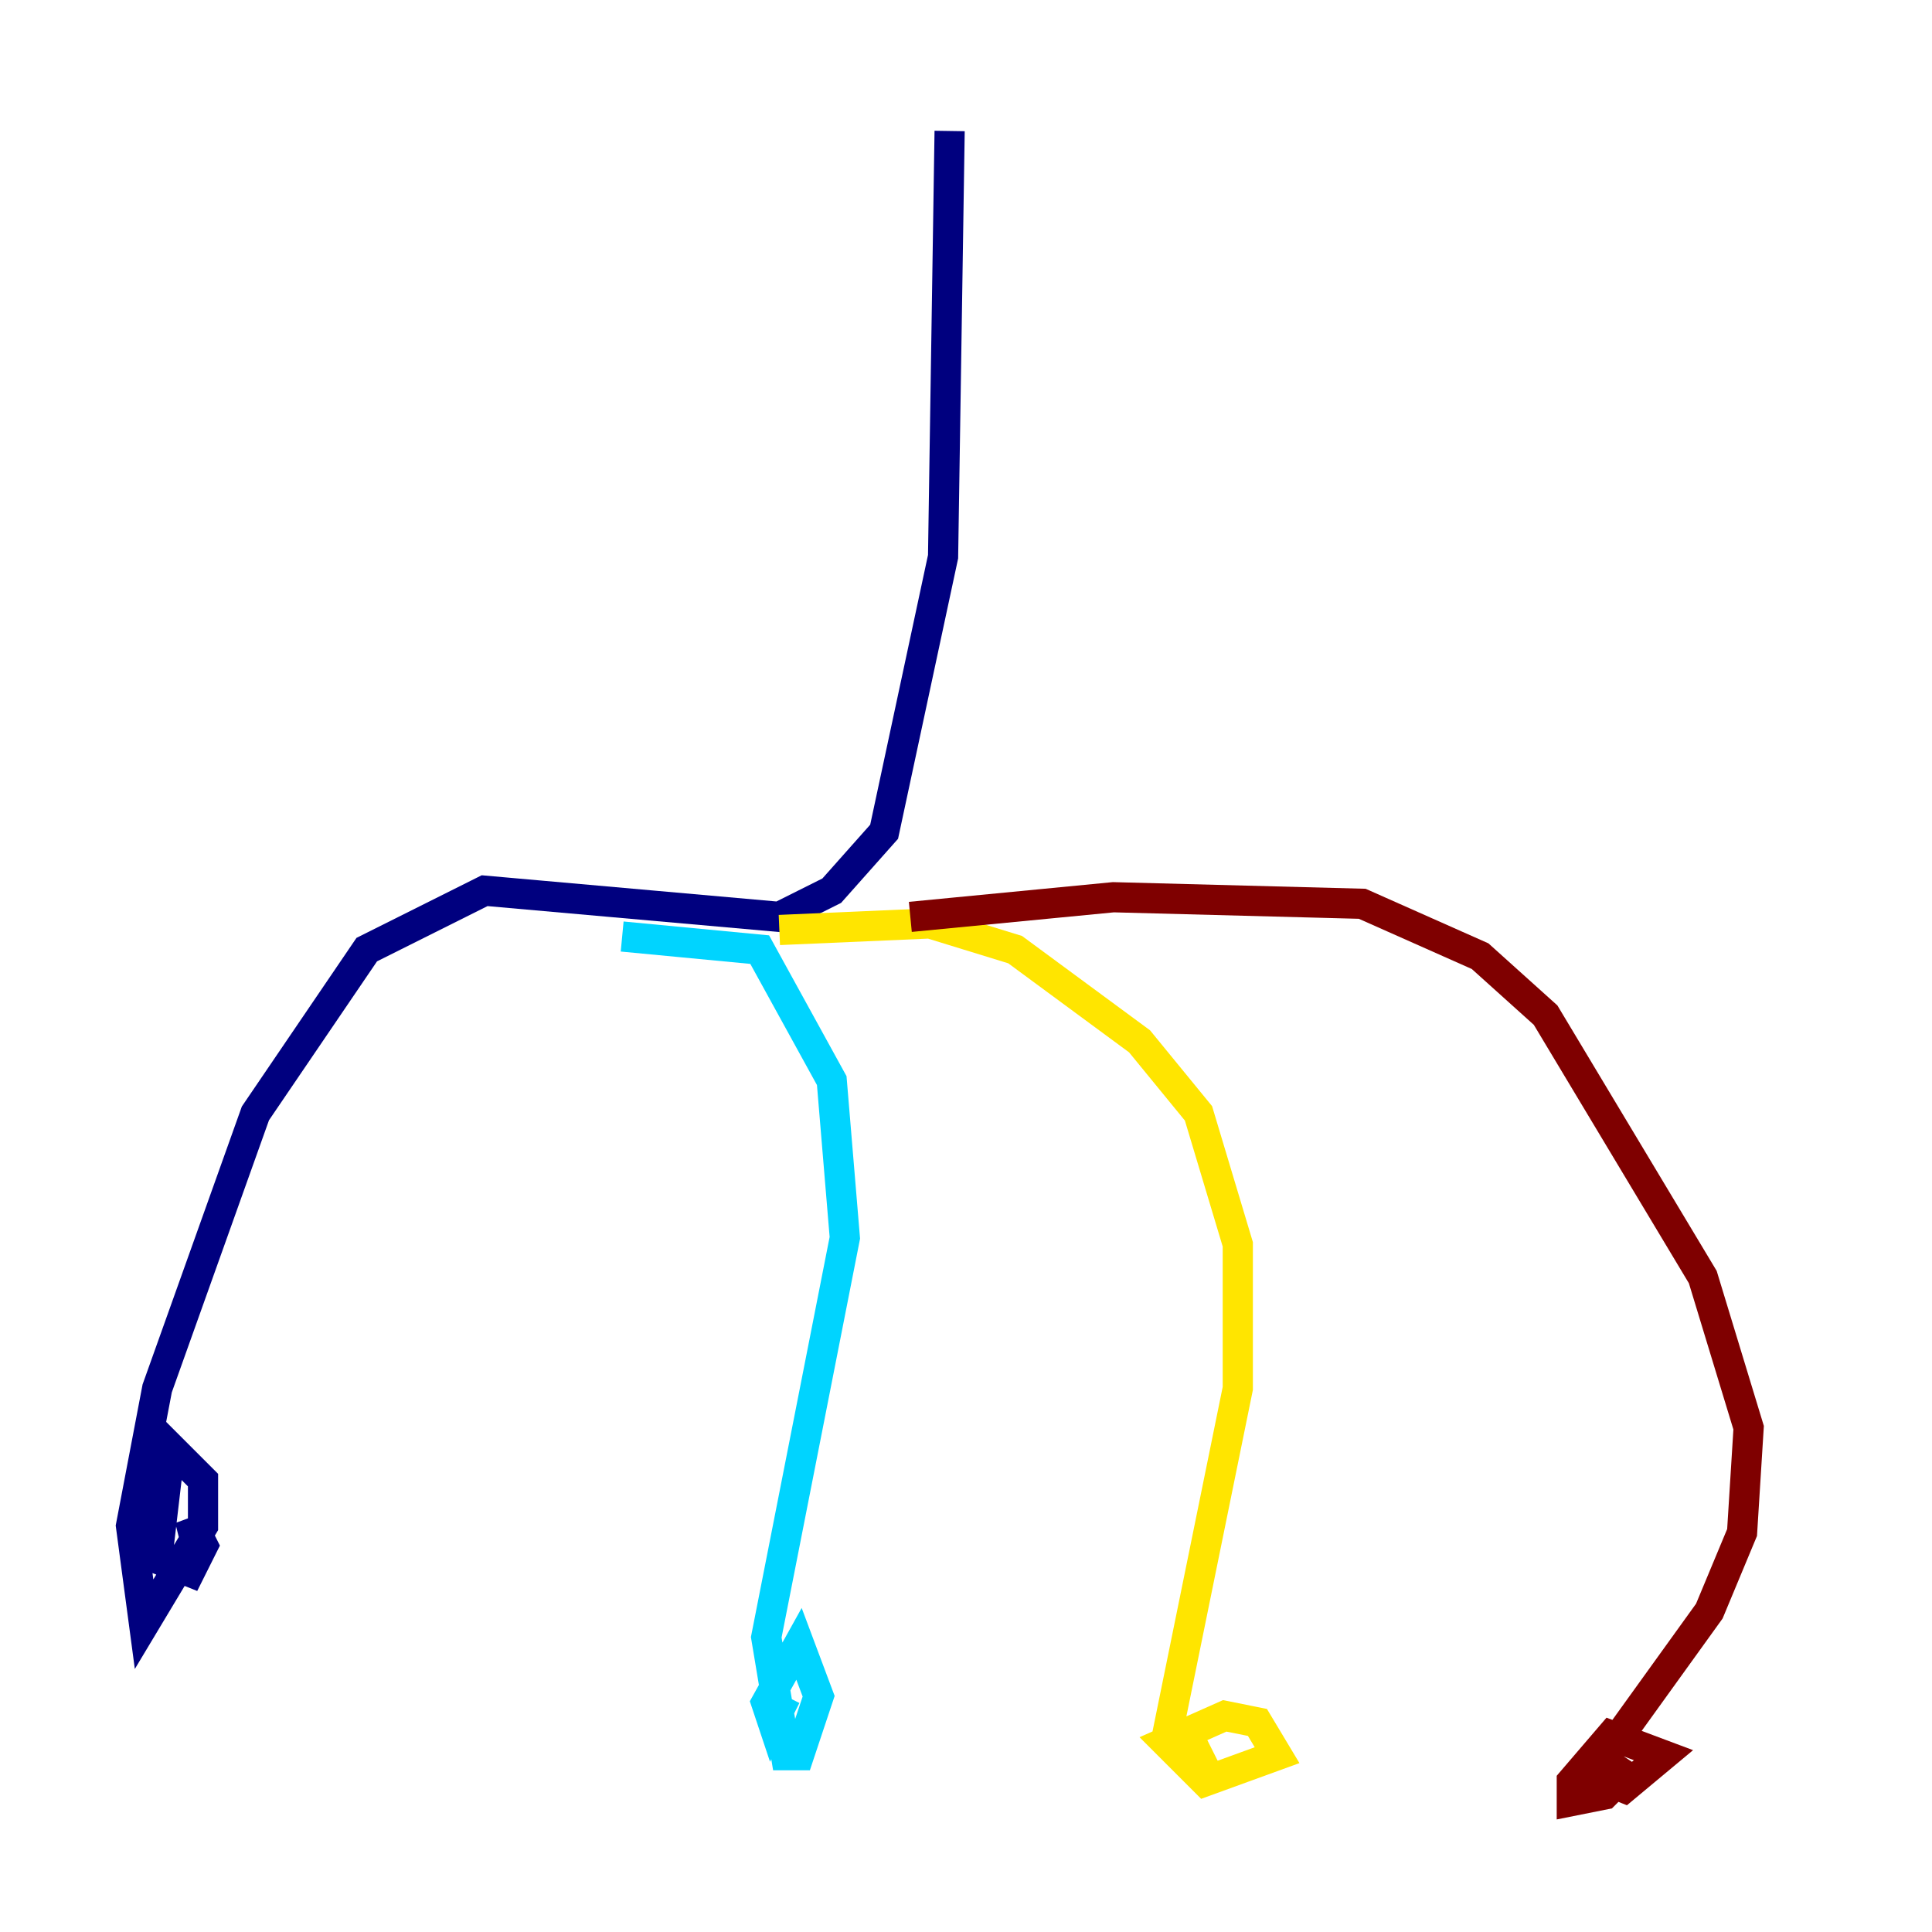 <?xml version="1.0" encoding="utf-8" ?>
<svg baseProfile="tiny" height="128" version="1.2" viewBox="0,0,128,128" width="128" xmlns="http://www.w3.org/2000/svg" xmlns:ev="http://www.w3.org/2001/xml-events" xmlns:xlink="http://www.w3.org/1999/xlink"><defs /><polyline fill="none" points="62.915,8.678 62.481,36.881 58.576,55.105 55.105,59.01 51.634,60.746 32.108,59.01 24.298,62.915 16.922,73.763 10.414,91.986 8.678,101.098 9.546,107.607 13.451,101.098 13.451,98.061 11.281,95.891 10.414,103.268 12.583,104.136 13.451,102.4 12.583,100.664 13.017,102.4" stroke="#00007f" stroke-width="2" /><polyline fill="none" points="41.22,62.047 50.332,62.915 55.105,71.593 55.973,82.007 50.766,108.475 52.068,116.285 52.936,116.285 54.237,112.38 52.936,108.909 50.766,112.814 51.2,114.115 52.068,112.38" stroke="#00d4ff" stroke-width="2" /><polyline fill="none" points="51.634,61.614 61.614,61.18 67.254,62.915 75.498,68.99 79.403,73.763 82.007,82.441 82.007,91.986 77.234,115.417 79.837,118.02 84.61,116.285 83.308,114.115 81.139,113.681 77.234,115.417 78.536,116.719 80.271,115.851" stroke="#ffe500" stroke-width="2" /><polyline fill="none" points="60.312,60.746 73.763,59.444 90.251,59.878 98.061,63.349 102.4,67.254 112.814,84.61 115.851,94.59 115.417,101.532 113.248,106.739 105.437,117.586 107.607,118.454 110.21,116.285 106.739,114.983 104.136,118.02 104.136,119.322 106.305,118.888 107.607,117.586 106.305,116.719 105.437,118.454 106.739,118.454" stroke="#7f0000" stroke-width="2" /></svg>